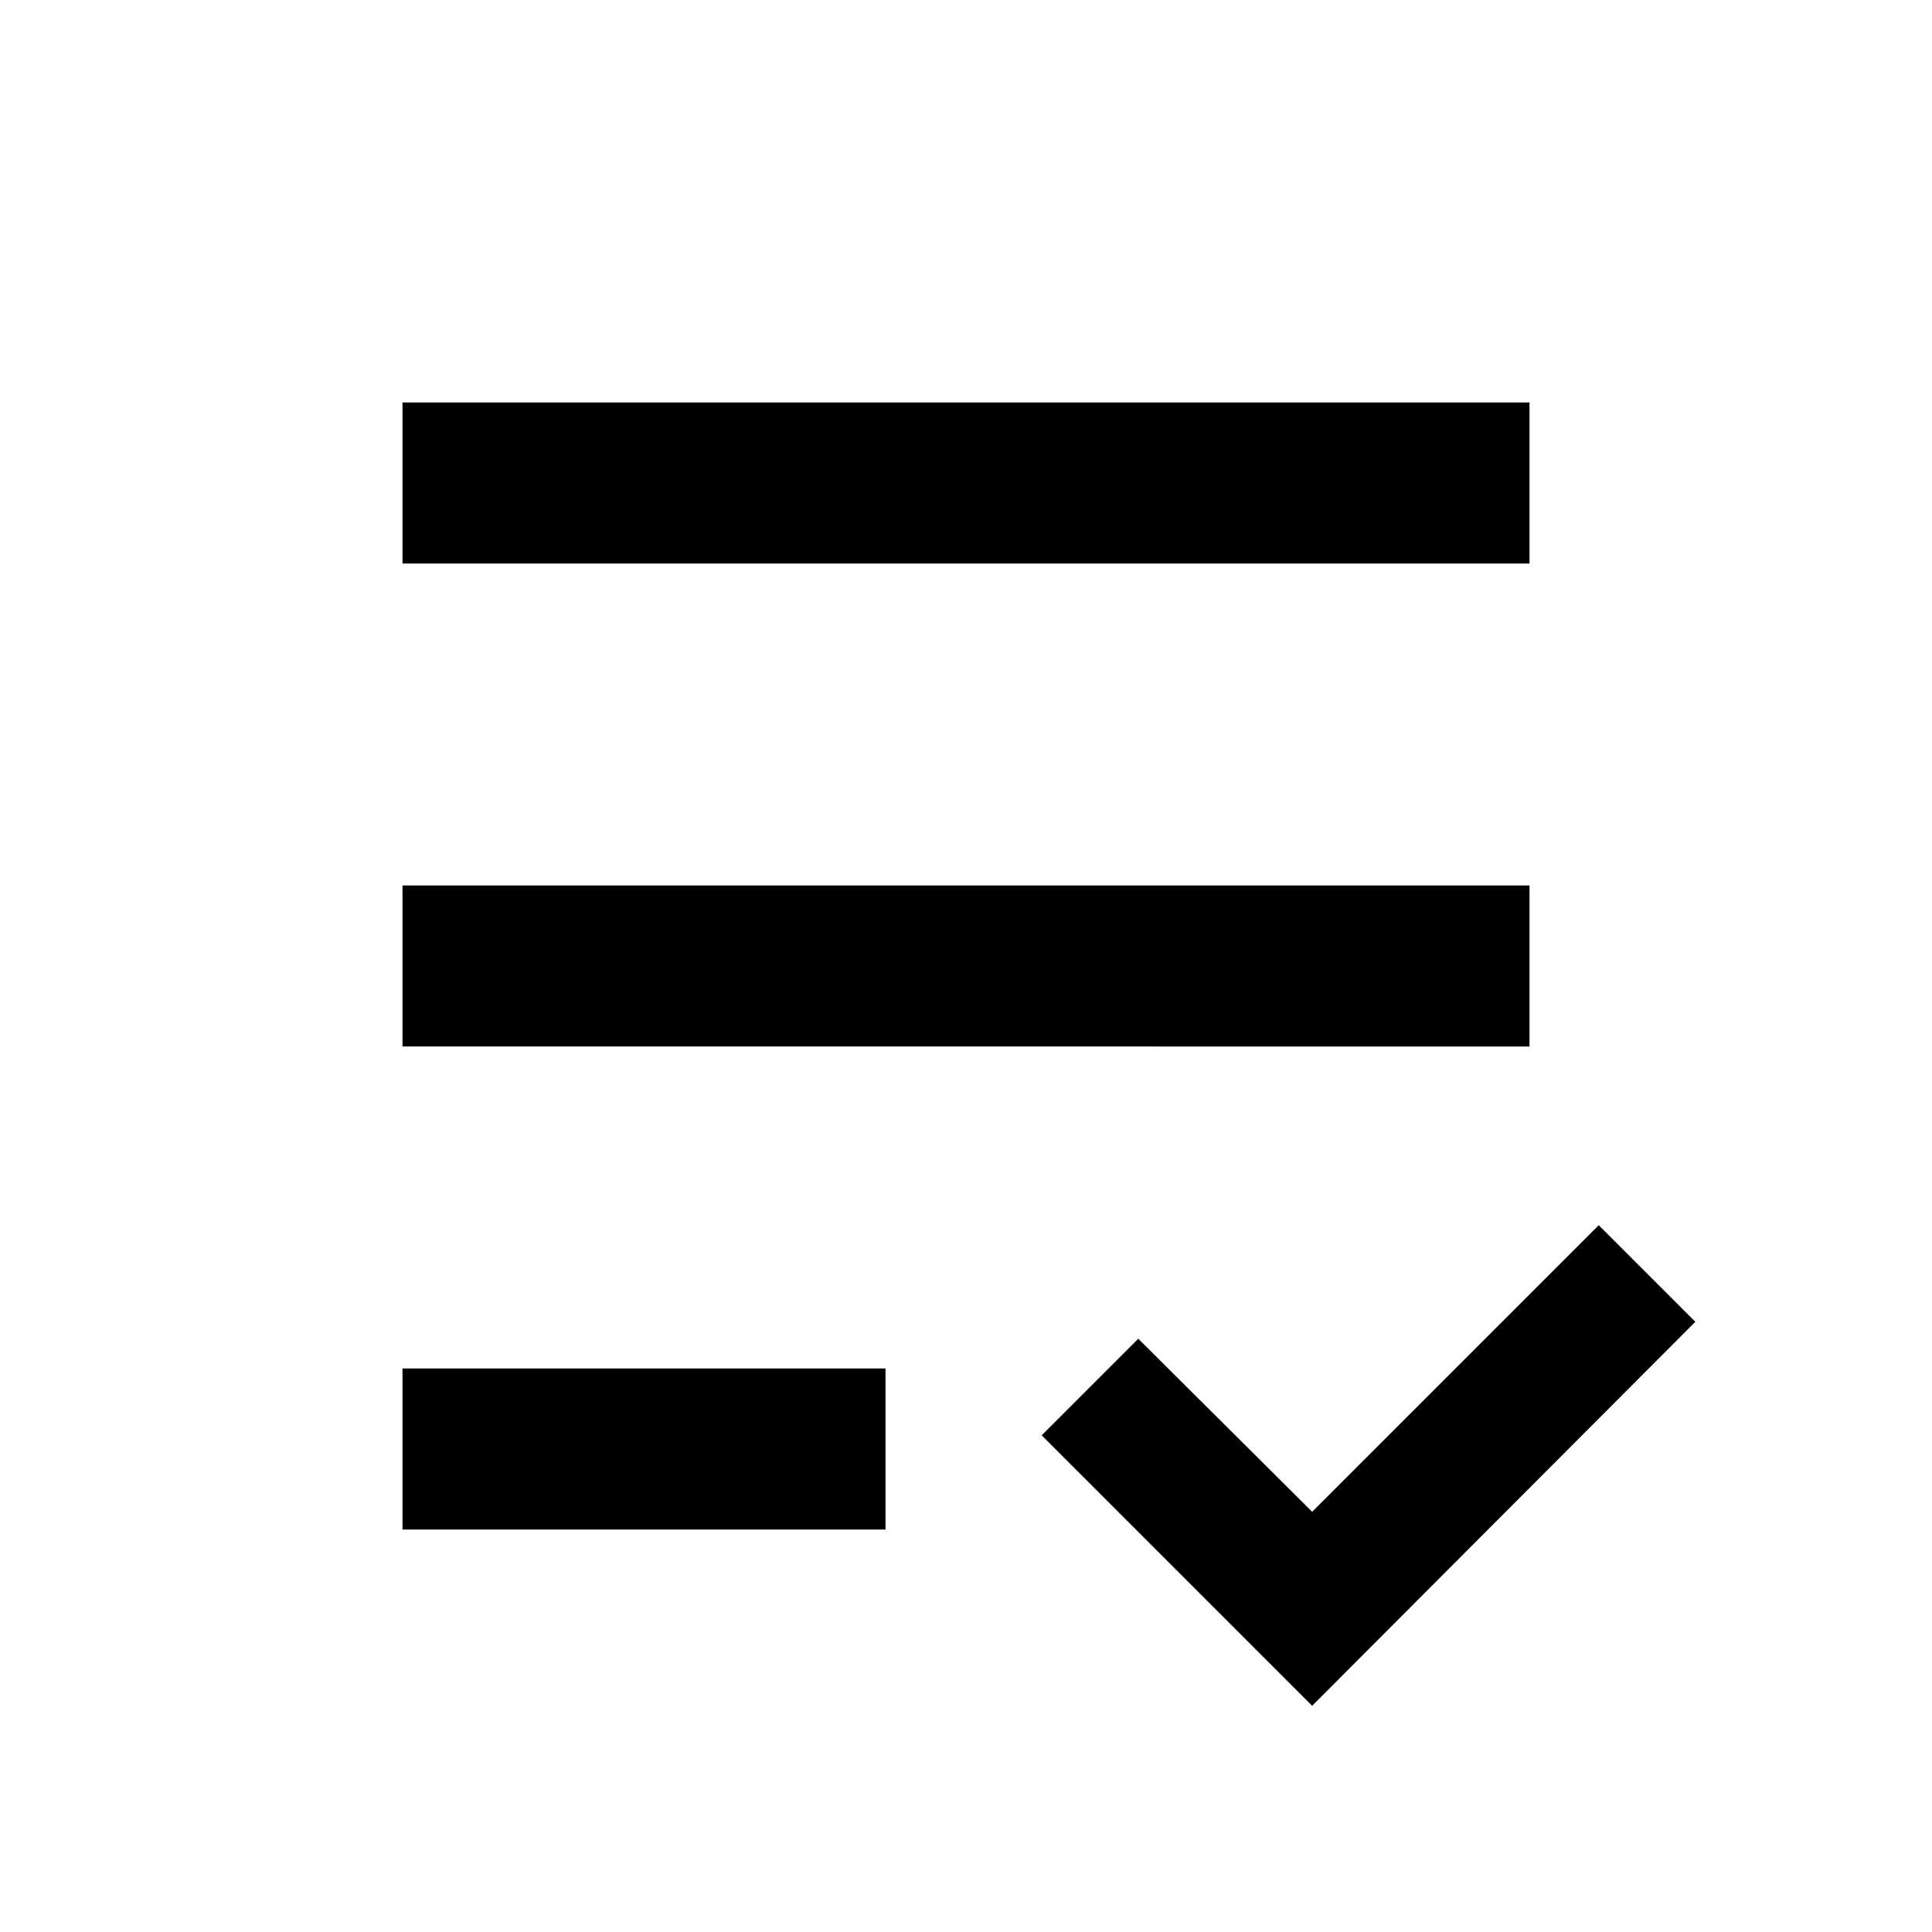 <svg xmlns="http://www.w3.org/2000/svg" viewBox="0 0 24 24"><title>iconoteka_playlist_check_b_s</title><g id="Clear_3" data-name="Clear 3"><path d="M19,5H5V7H19Zm0,6H5v2H19ZM5,19h6V17H5Zm14.86-3.78L16.3,18.78l-2.16-2.15-1.2,1.2,3.36,3.36,4.76-4.77Z"/></g></svg>